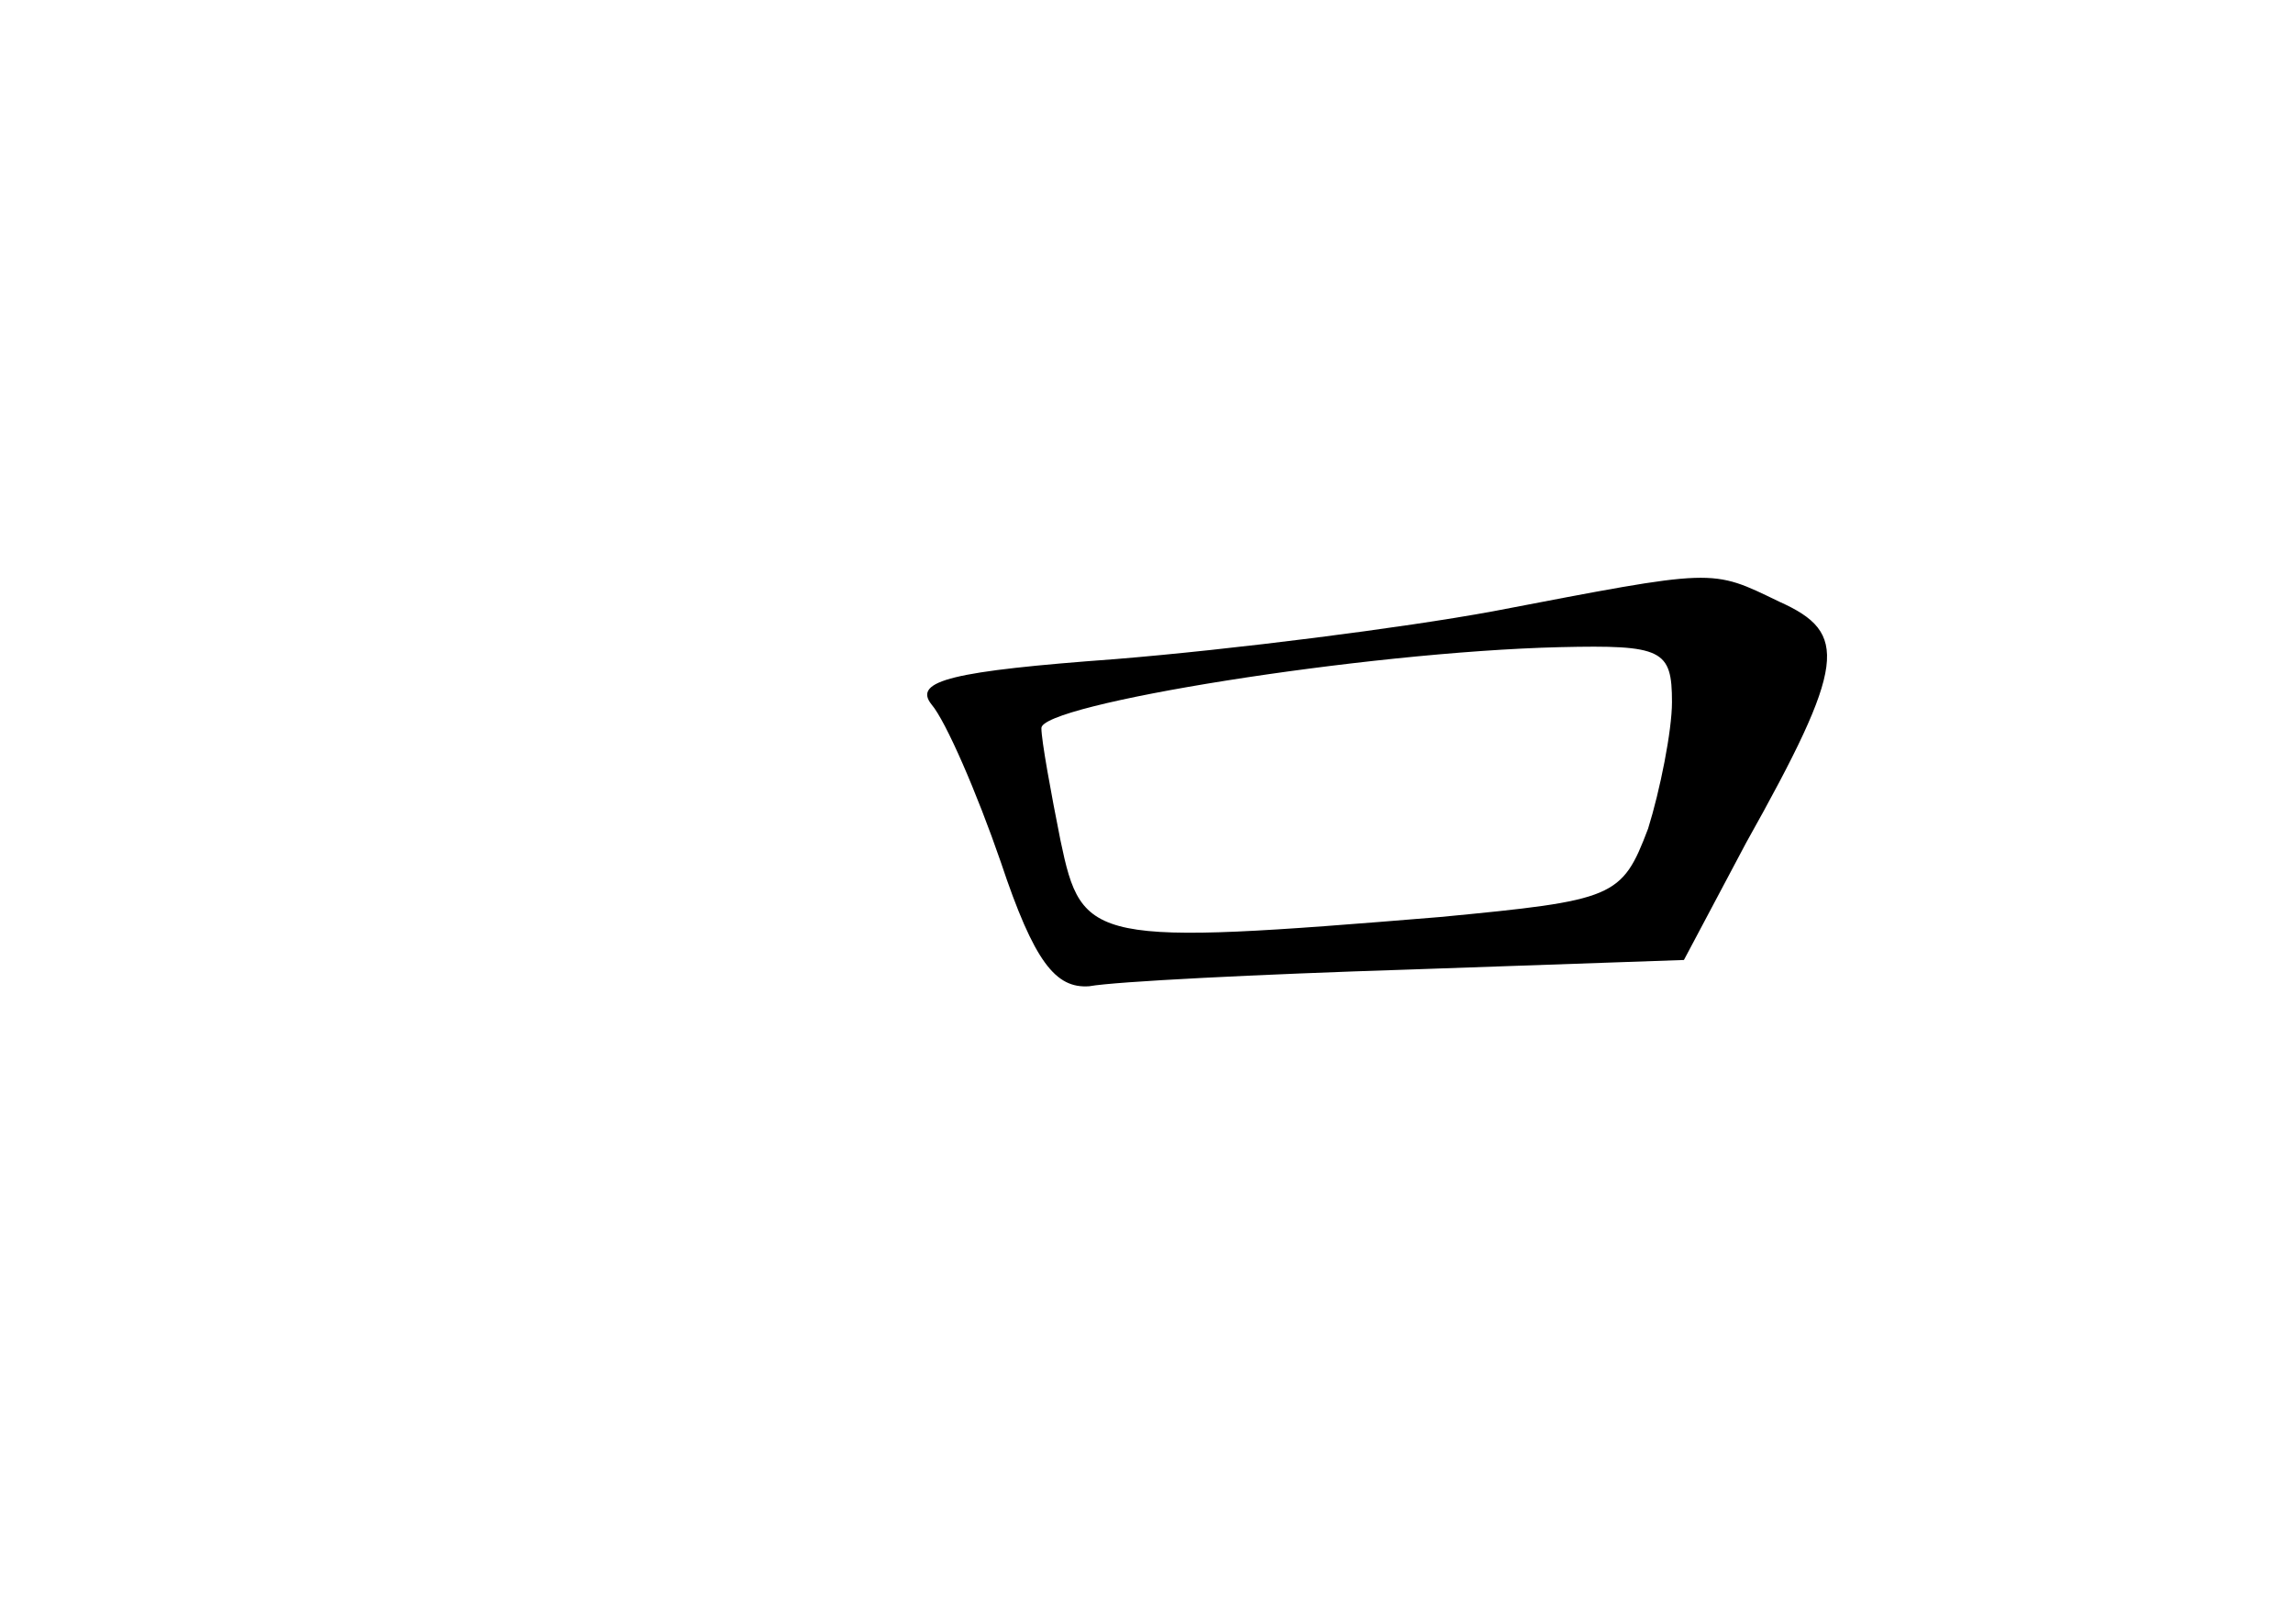 <?xml version="1.0" standalone="no"?>
<!DOCTYPE svg PUBLIC "-//W3C//DTD SVG 20010904//EN"
 "http://www.w3.org/TR/2001/REC-SVG-20010904/DTD/svg10.dtd">
<svg version="1.0" xmlns="http://www.w3.org/2000/svg"
 width="96pt" height="68pt" viewBox="0 0 96 68"
 preserveAspectRatio="xMidYMid meet">
<g transform="translate(0,68) scale(0.1,-0.1)"
fill="#000000" stroke="none">
<path d="M625 424 c-38 -7 -109 -16 -158 -20 -68 -5 -85 -9 -77 -19 6 -7 19
-37 29 -66 14 -42 23 -53 37 -52 11 2 71 5 134 7 l115 4 26 49 c42 75 43 88
14 101 -29 14 -26 14 -120 -4z m75 -38 c0 -12 -5 -37 -10 -53 -11 -29 -14 -30
-87 -37 -146 -12 -150 -11 -159 32 -4 20 -8 42 -8 47 -1 10 135 32 217 34 43
1 47 -1 47 -23z"/>
</g>
</svg>
